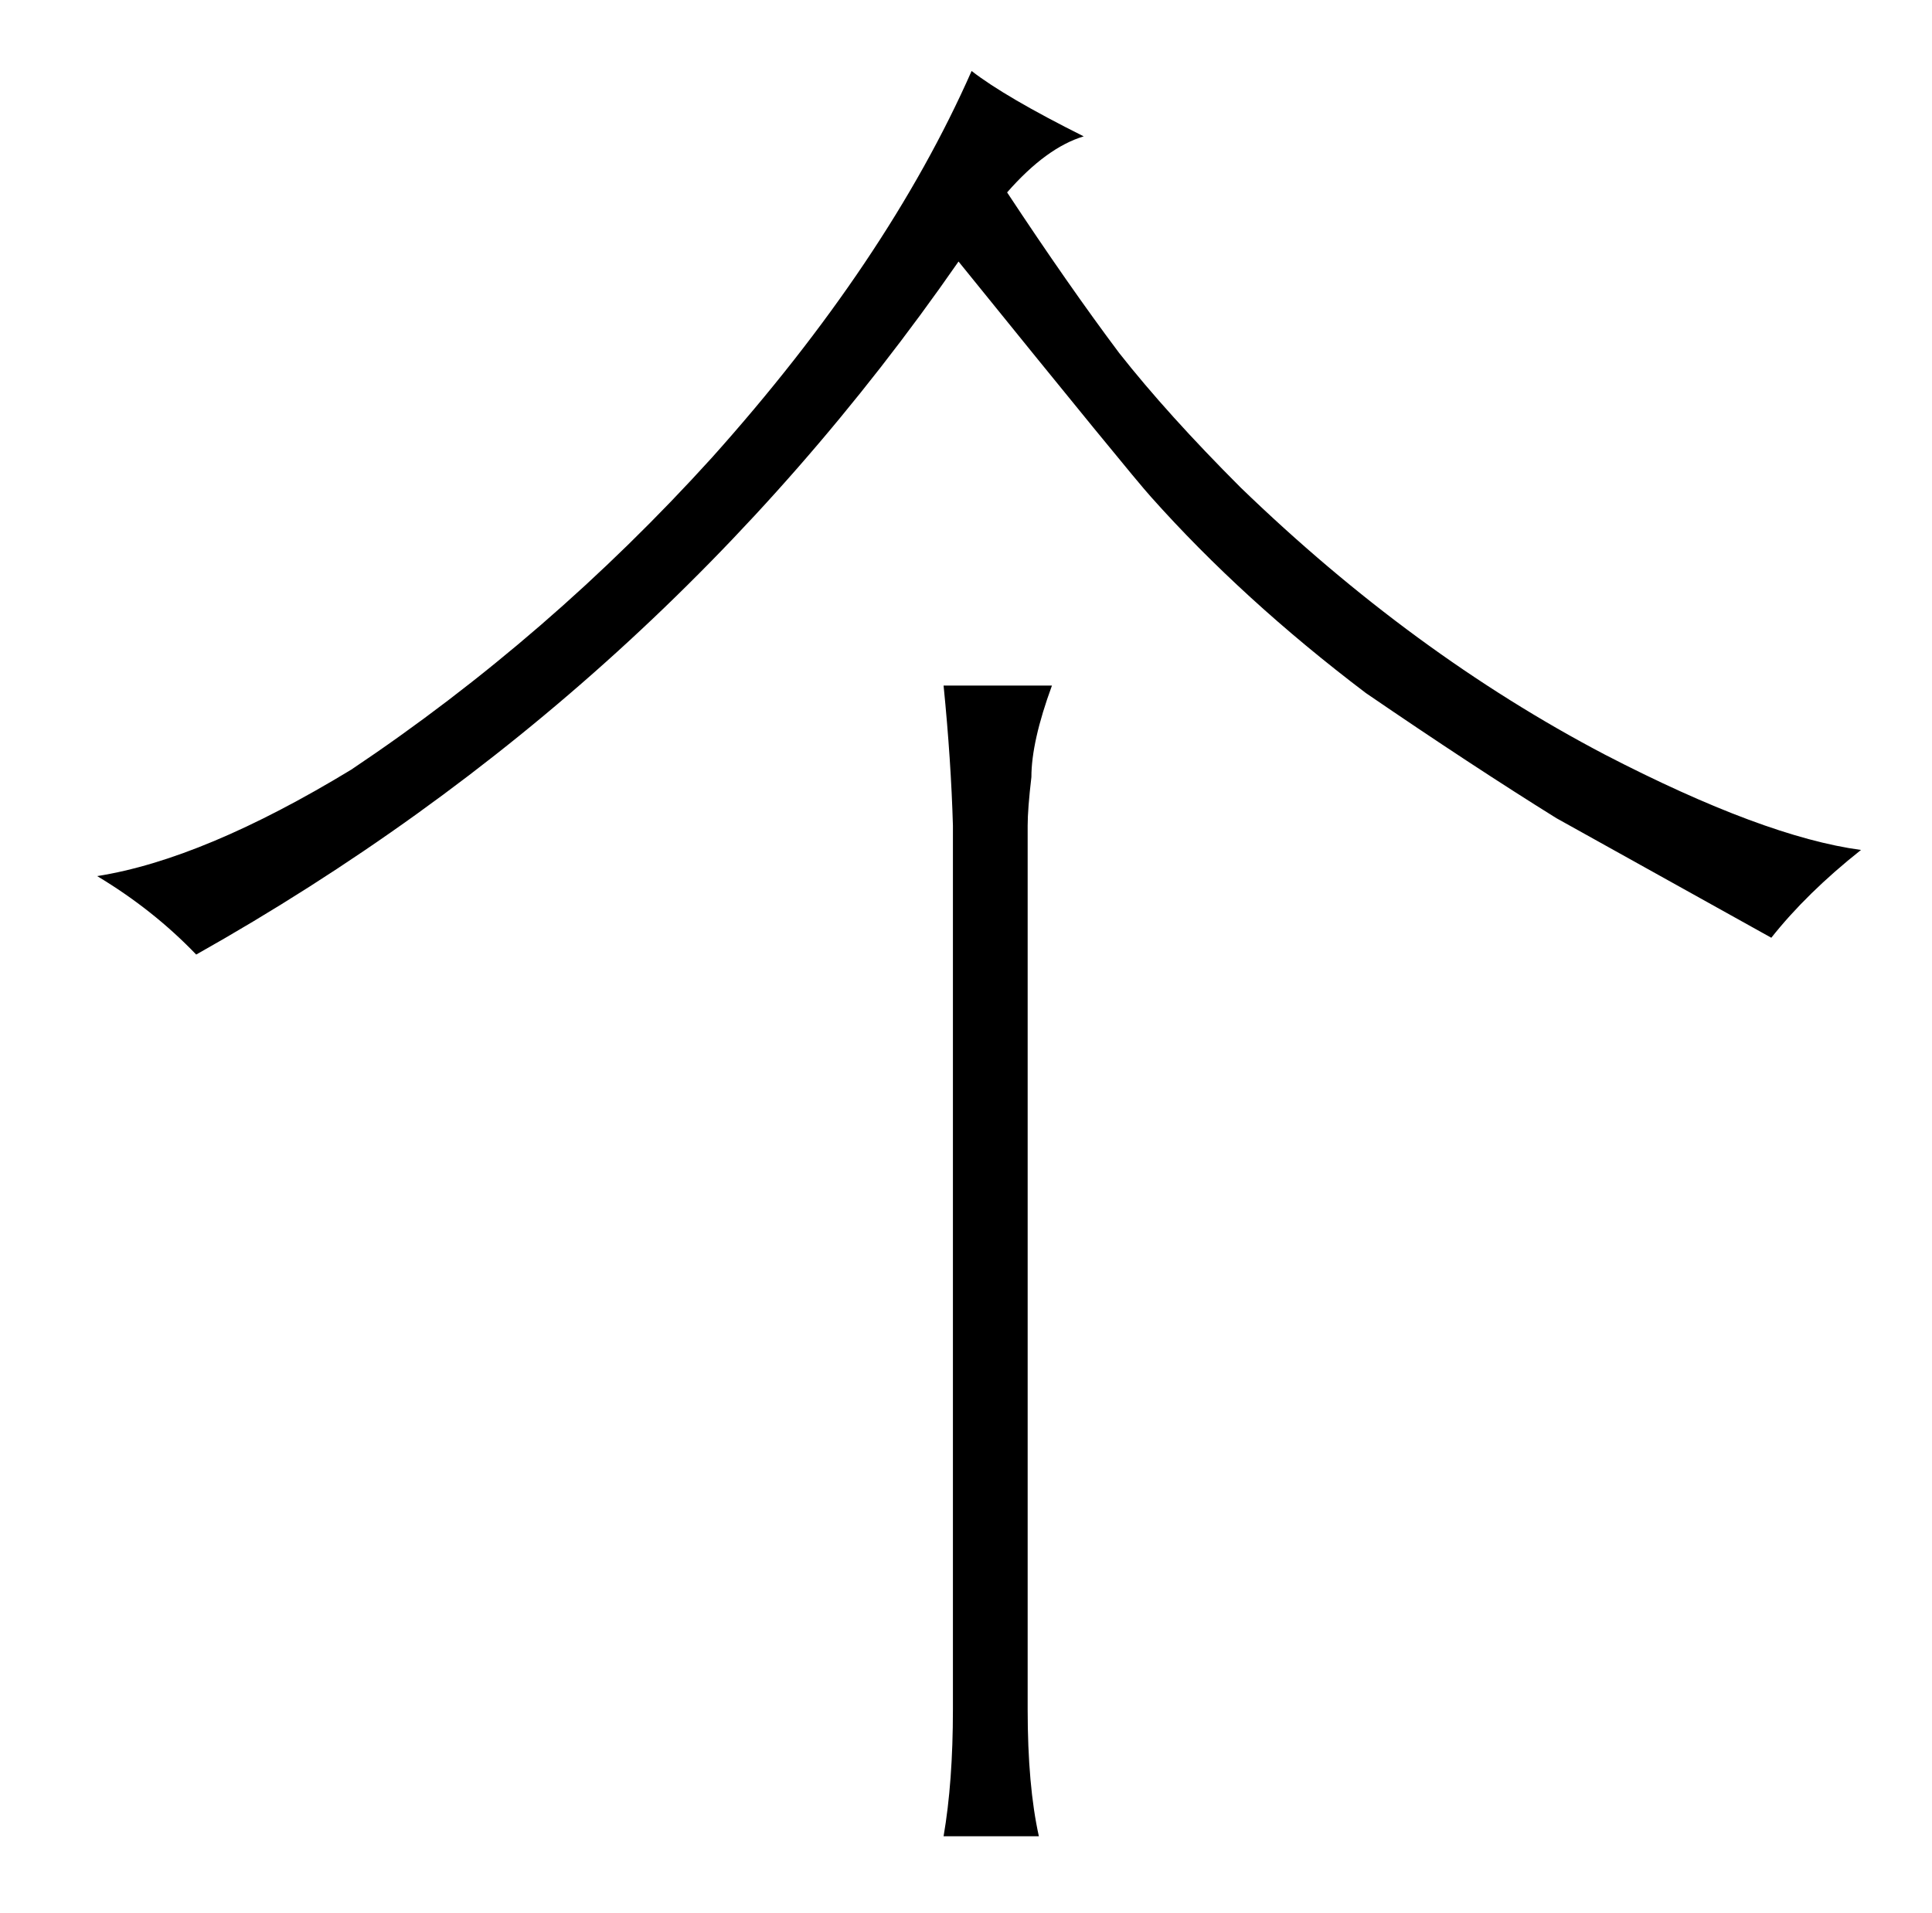 <?xml version="1.0" standalone="no"?>
<!DOCTYPE svg PUBLIC "-//W3C//DTD SVG 1.1//EN" "http://www.w3.org/Graphics/SVG/1.1/DTD/svg11.dtd" >
<svg xmlns="http://www.w3.org/2000/svg" xmlns:xlink="http://www.w3.org/1999/xlink" version="1.1" viewBox="-10 0 1034 1024">
  <g transform="matrix(1 0 0 -1 0 820)">
   <path fill="currentColor"
d="M42 351q30 -18 53 -42q247 139 408 371q93 -115 103 -126q49 -55 115 -105q57 -39 102 -67l115 -64q19 24 48 47q-52 7 -137 51q-103 54 -195 143q-39 39 -65 72q-27 36 -60 86q21 24 41 30q-42 21 -60 35q-45 -102 -139 -207q-87 -96 -193 -167q-79 -48 -136 -57z
M546 -163q-6 27 -6 68v473q0 9 2 26q0 19 11 49h-58q4 -40 5 -75v-473q0 -39 -5 -68h51z" />
  </g>

</svg>
